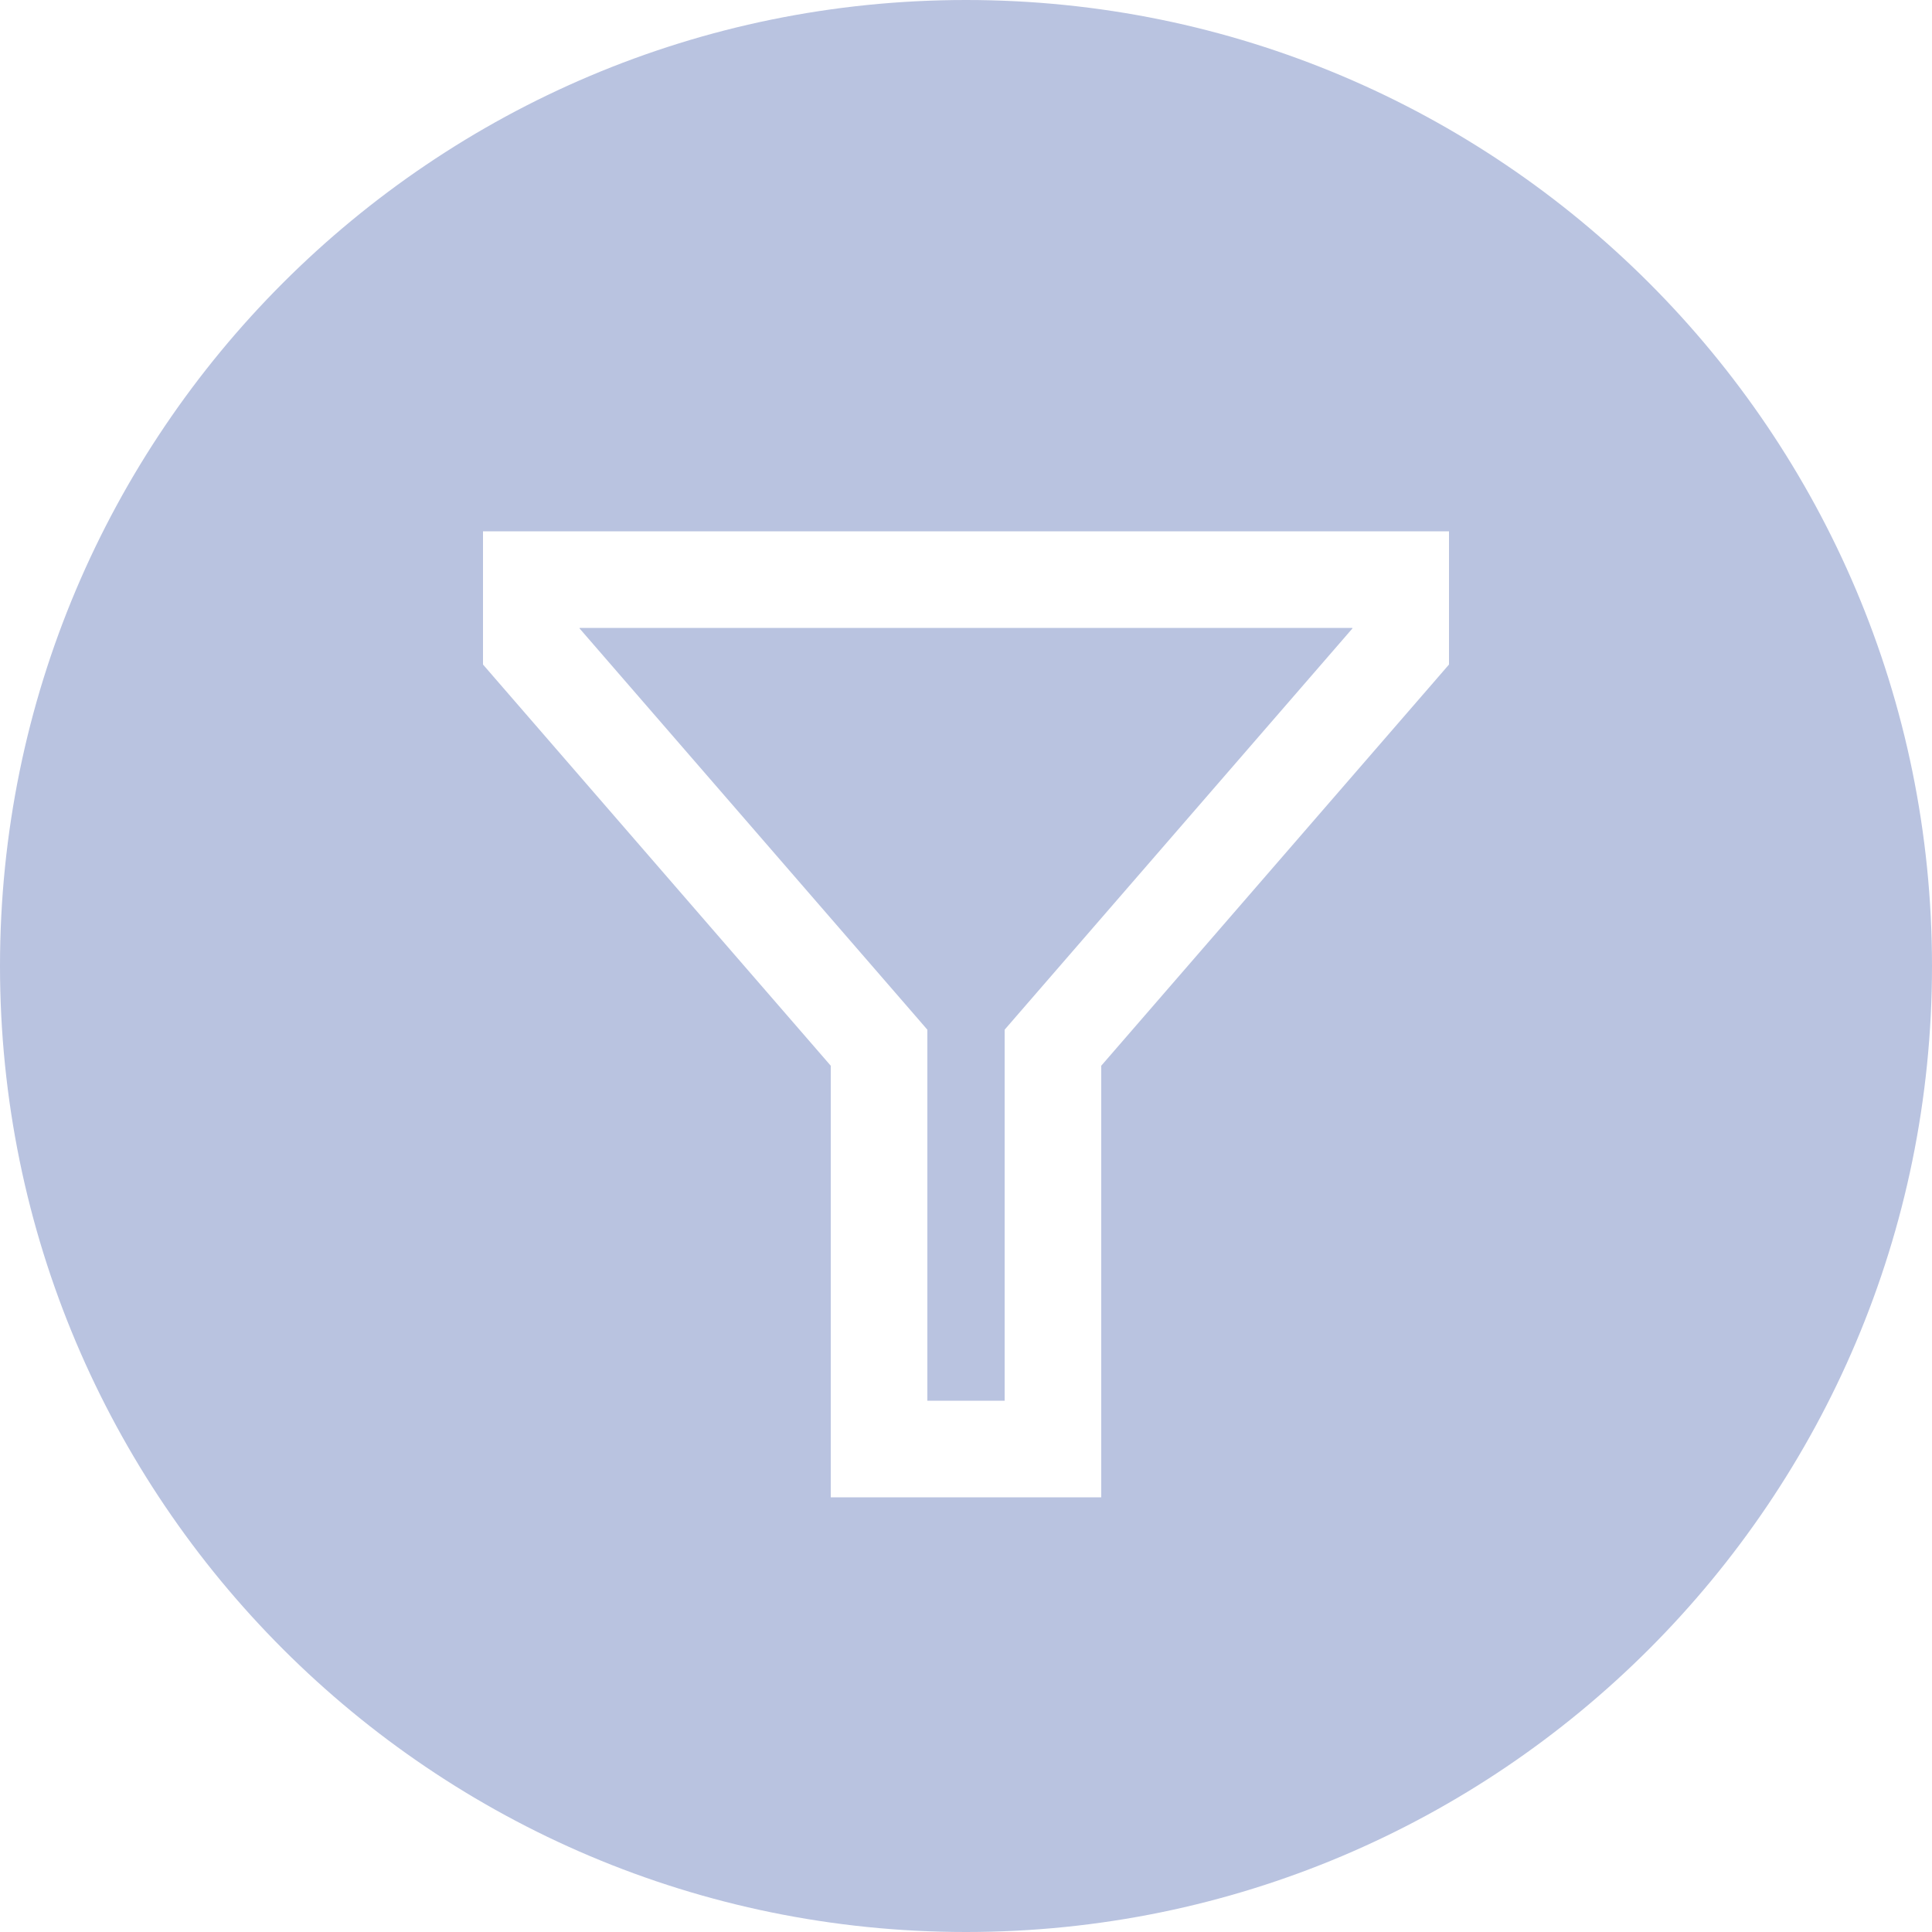 <svg width="40" height="40" viewBox="0 0 40 40" fill="none" xmlns="http://www.w3.org/2000/svg">
<path fill-rule="evenodd" clip-rule="evenodd" d="M20 40C31.046 40 40 31.046 40 20C40 8.954 31.046 0 20 0C8.954 0 0 8.954 0 20C0 31.046 8.954 40 20 40ZM11 11H10V12V13.385V13.758L10.244 14.04L17.2 22.065V30V31H18.2H21.8H22.8V30V22.065L29.756 14.04L30 13.758V13.385V12V11H29H11ZM12 13V13.012L18.956 21.037L19.2 21.319V21.692V29H20.8V21.692V21.319L21.044 21.037L28 13.012V13H12Z" fill="#B9C3E0"/>
</svg>
